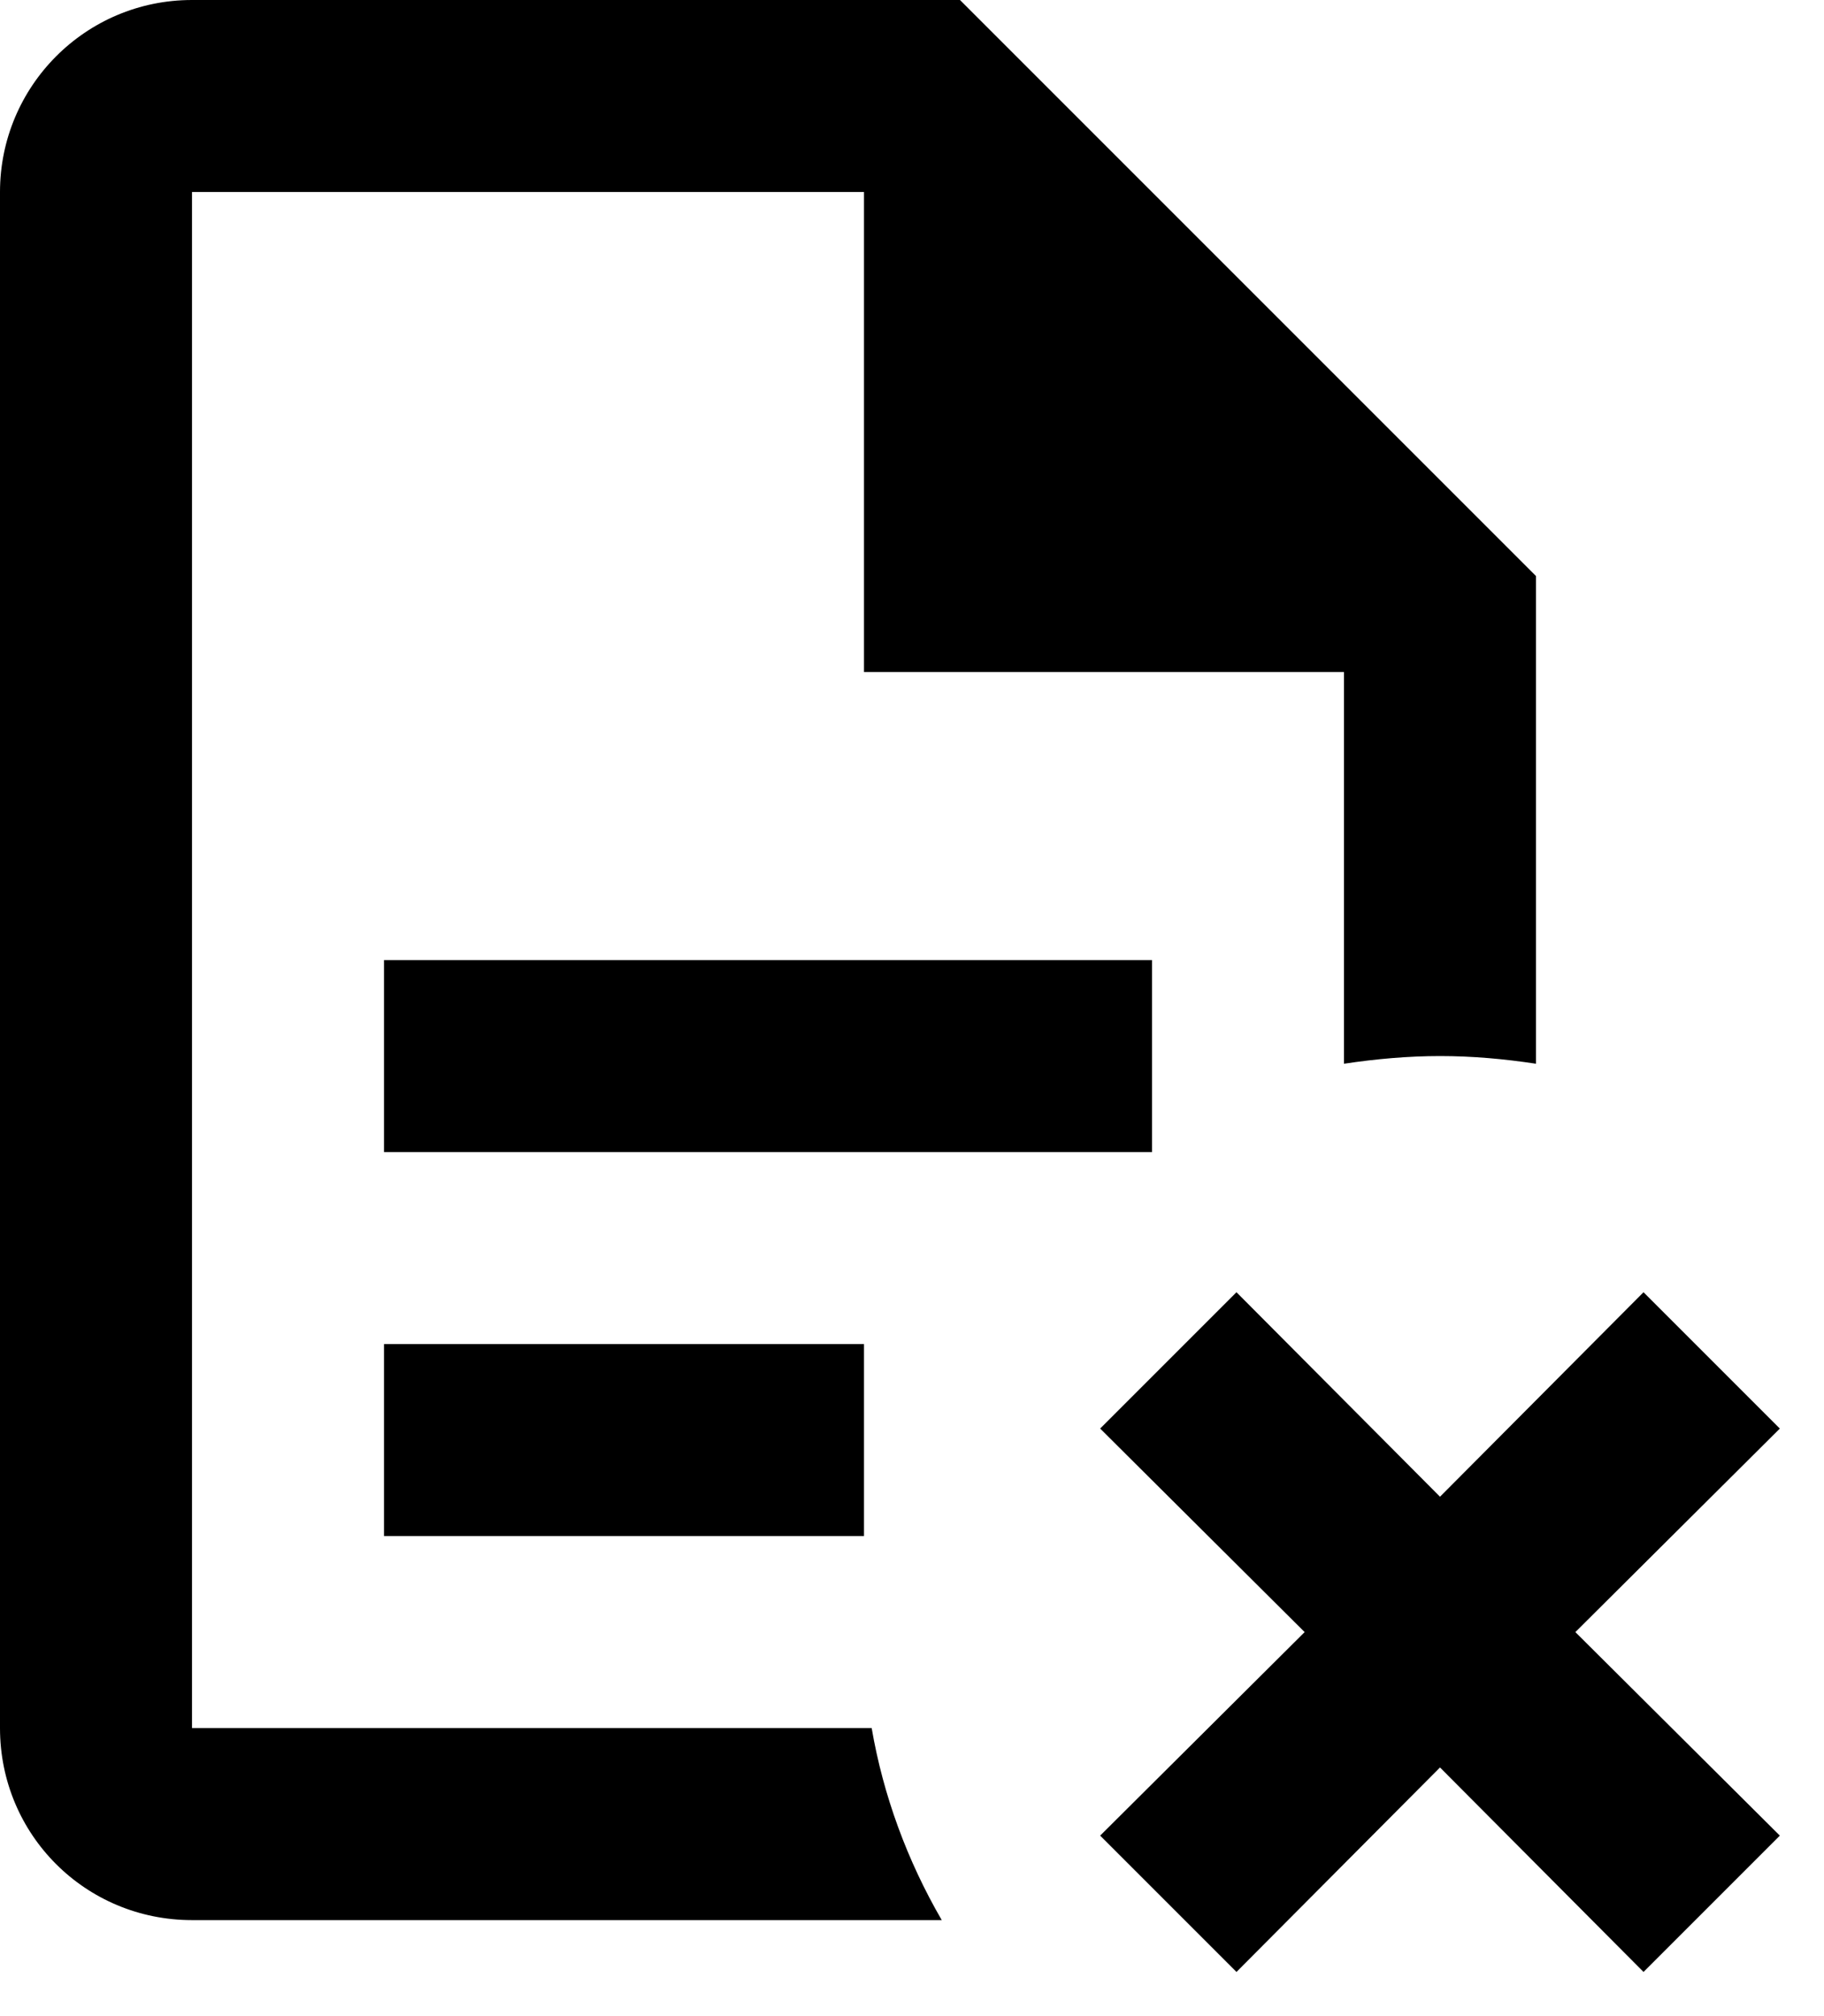 <svg width="19" height="21" viewBox="0 0 19 21" fill="none" xmlns="http://www.w3.org/2000/svg">
<path d="M18.54 19.12L16.41 17L18.54 14.88L17.12 13.46L15 15.59L12.88 13.46L11.46 14.88L13.59 17L11.46 19.12L12.88 20.54L15 18.41L17.12 20.54M2 0C0.89 0 0 0.9 0 2V18C0 19.11 0.89 20 2 20H9.81C9.45 19.38 9.2 18.7 9.08 18H2V2H9V7H14V11.08C14.33 11.03 14.67 11 15 11C15.34 11 15.67 11.03 16 11.08V6L10 0M4 10V12H12V10M4 14V16H9V14H4Z" fill="black"/>
</svg>